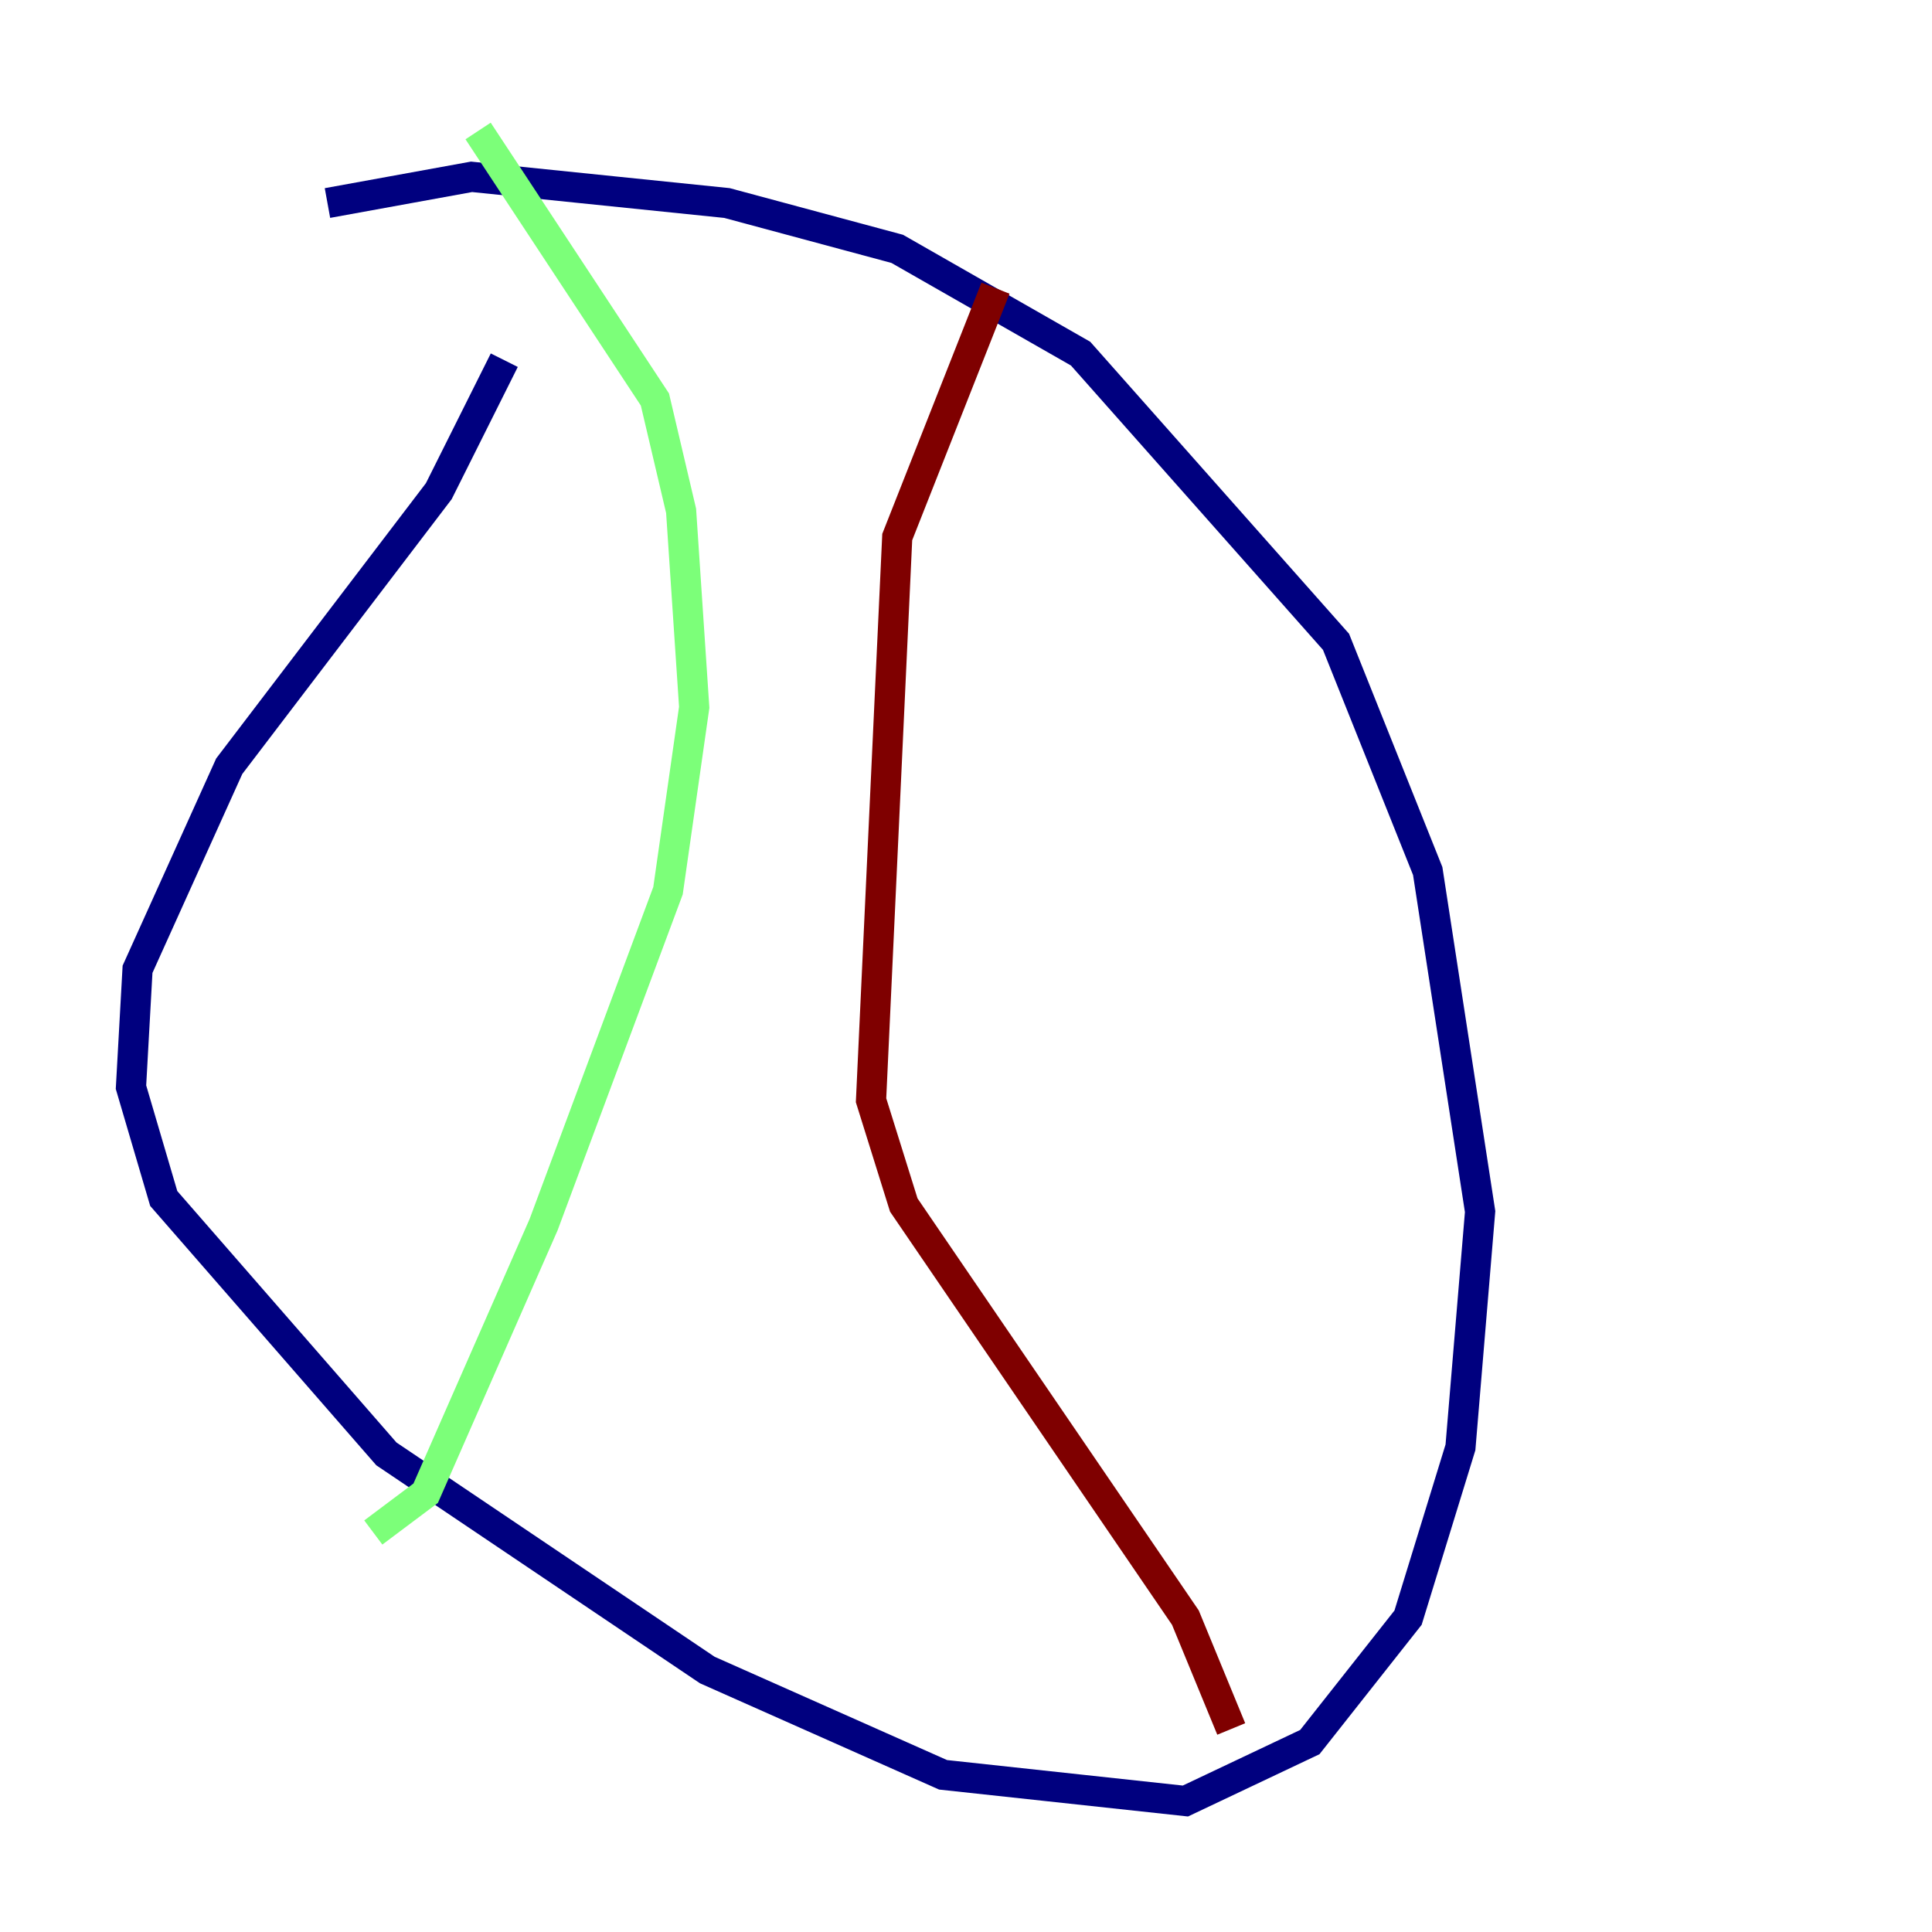 <?xml version="1.0" encoding="utf-8" ?>
<svg baseProfile="tiny" height="128" version="1.2" viewBox="0,0,128,128" width="128" xmlns="http://www.w3.org/2000/svg" xmlns:ev="http://www.w3.org/2001/xml-events" xmlns:xlink="http://www.w3.org/1999/xlink"><defs /><polyline fill="none" points="21.695,13.451 31.241,11.715 48.163,13.451 59.444,16.488 71.593,23.43 88.515,42.522 94.59,57.709 98.061,80.271 96.759,95.891 93.288,107.173 86.78,115.417 78.536,119.322 62.481,117.586 46.861,110.644 25.6,96.325 10.848,79.403 8.678,72.027 9.112,64.217 15.186,50.766 29.071,32.542 33.41,23.864" stroke="#00007f" stroke-width="2" /><polyline fill="none" points="31.675,8.678 43.39,26.468 45.125,33.844 45.993,46.861 44.258,59.01 36.014,81.139 28.203,98.929 24.732,101.532" stroke="#7cff79" stroke-width="2" /><polyline fill="none" points="65.953,19.091 59.444,35.58 57.709,72.895 59.878,79.837 78.536,107.173 81.573,114.549" stroke="#7f0000" stroke-width="2" /></svg>